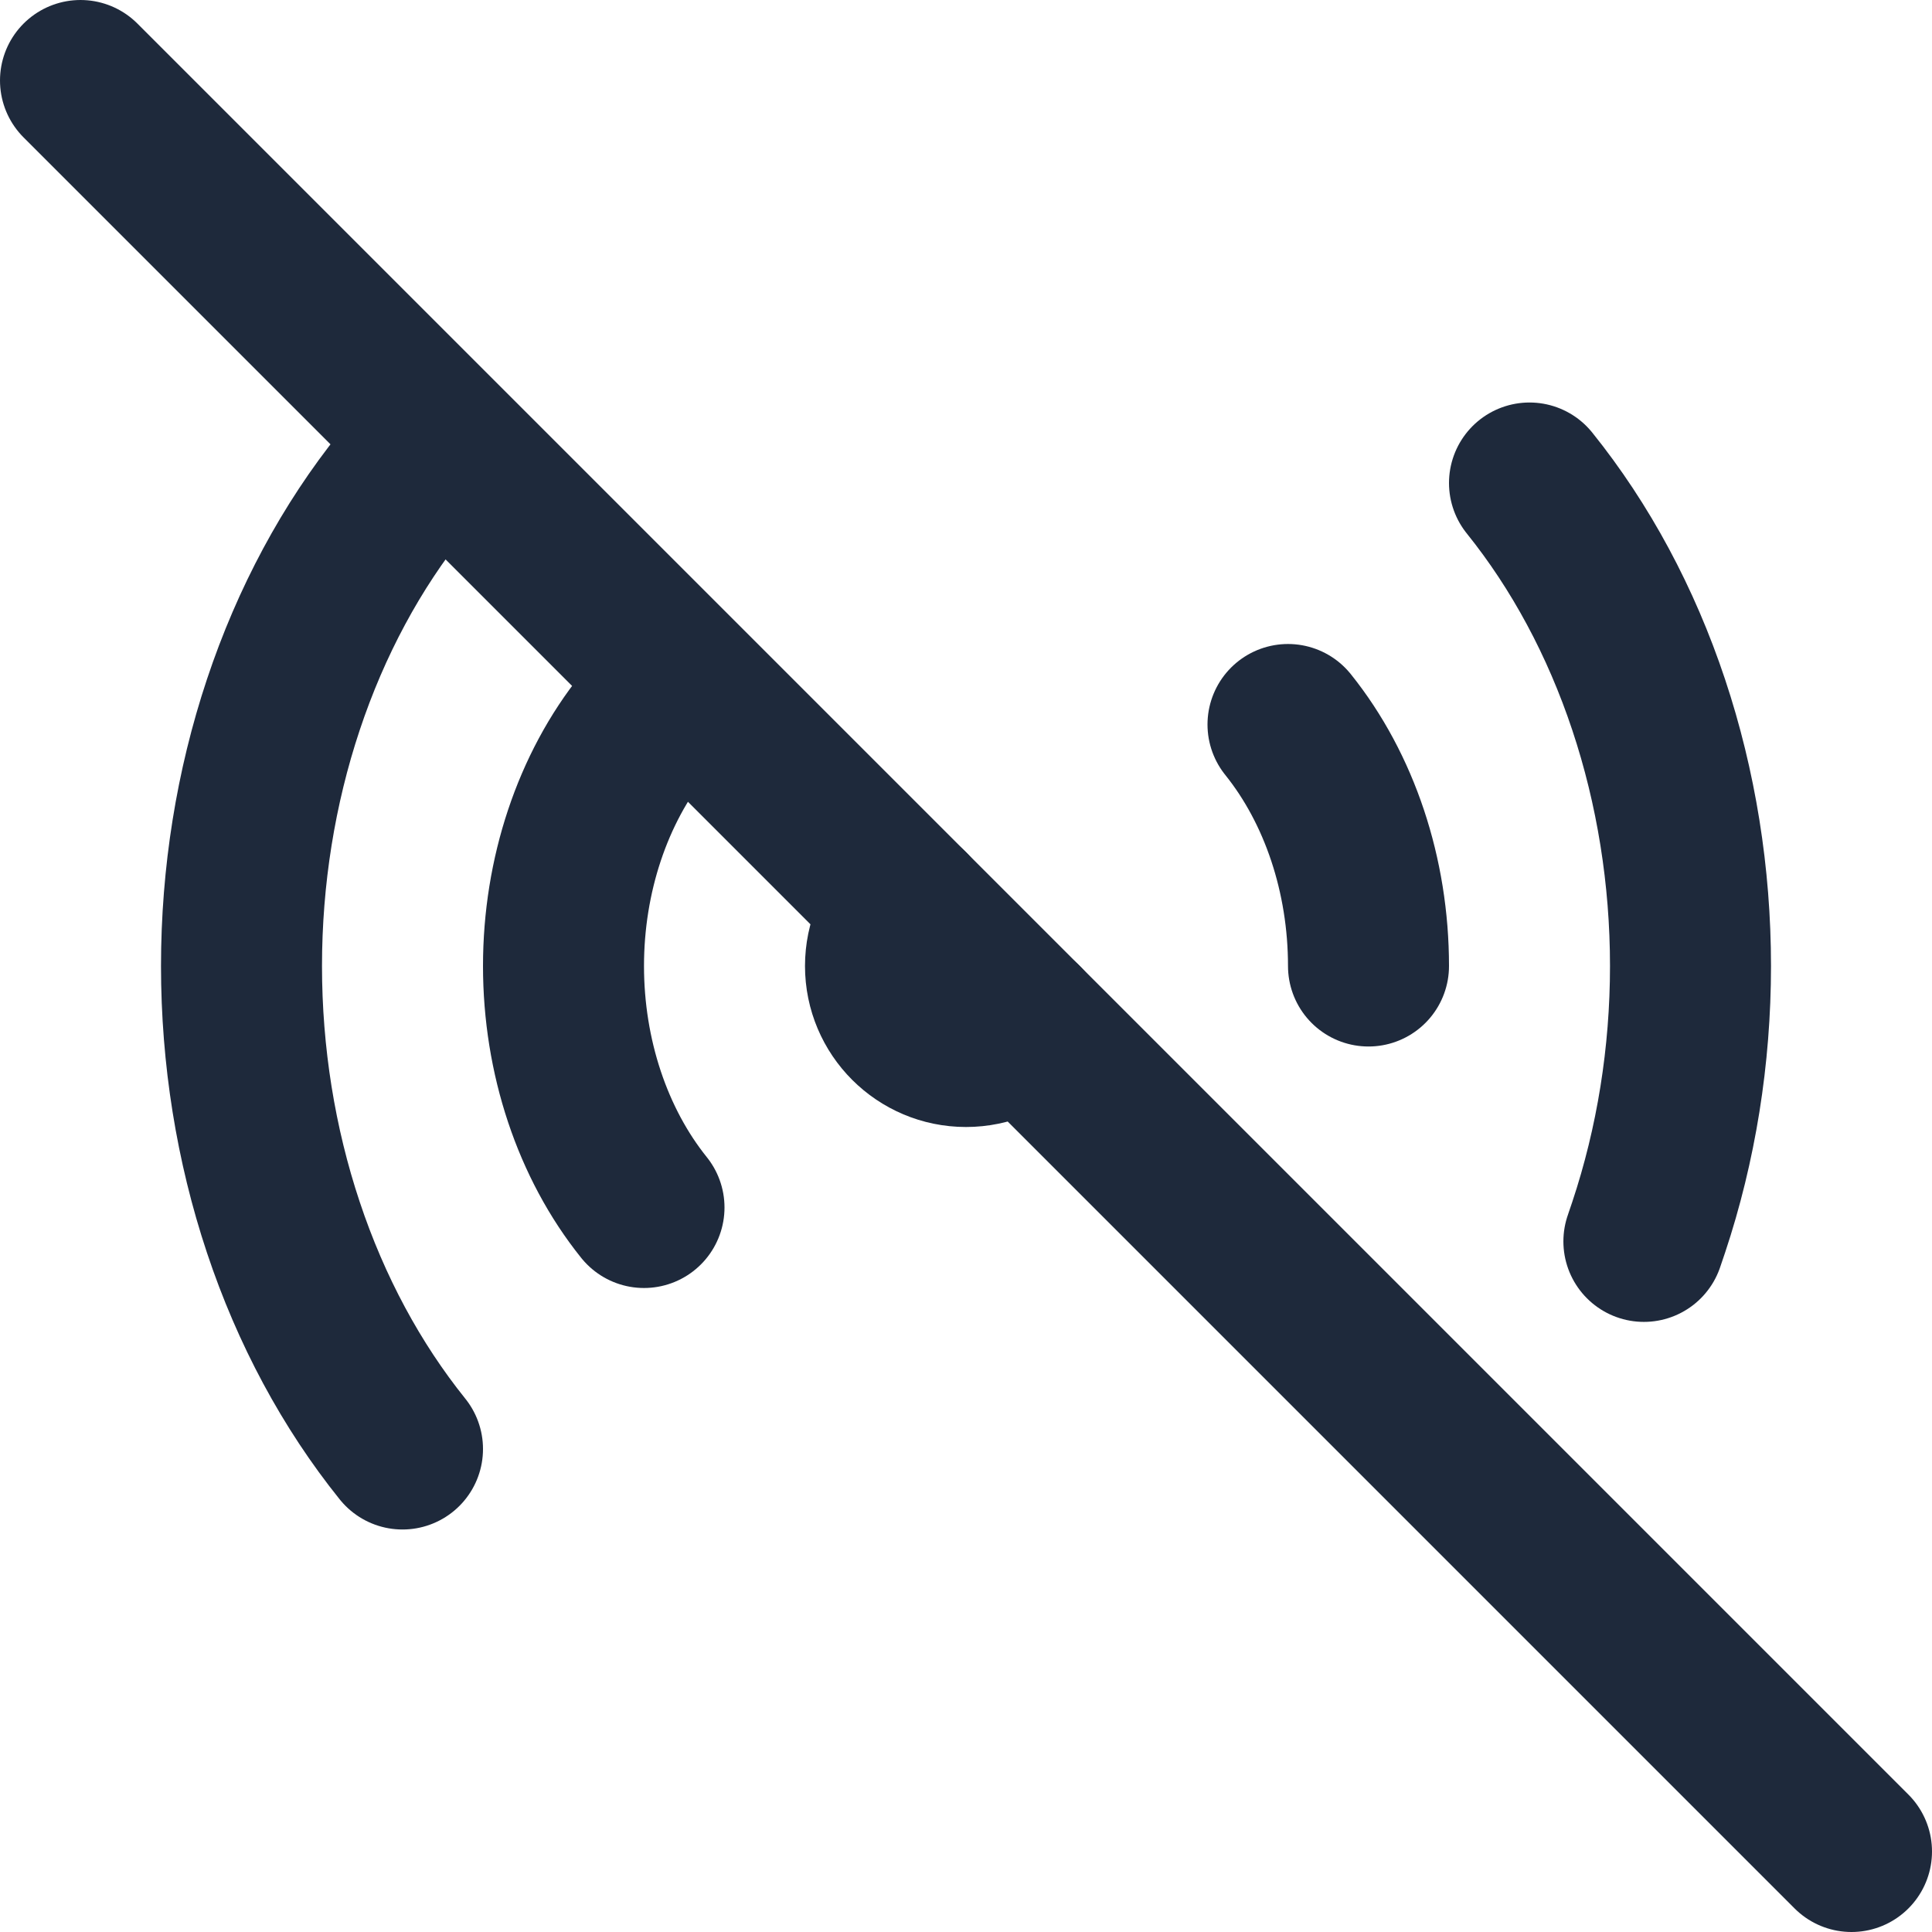 <svg width="24" height="24" viewBox="0 0 24 24" fill="none" xmlns="http://www.w3.org/2000/svg">
<path d="M11 12C11 12.552 11.448 13 12 13C12.276 13 12.526 12.888 12.707 12.707L11.293 11.293C11.112 11.474 11 11.724 11 12Z" stroke="#1E293B" stroke-width="2" stroke-linecap="round" stroke-linejoin="round"/>
<path d="M5 18C4.366 17.212 3.863 16.277 3.52 15.247C3.177 14.218 3 13.114 3 12C3 10.886 3.177 9.782 3.52 8.753C3.863 7.723 4.366 6.788 5 6" stroke="#1E293B" stroke-width="2" stroke-linecap="round" stroke-linejoin="round"/>
<path d="M8 15C7.36 14.204 7 13.125 7 12C7 10.875 7.36 9.796 8 9" stroke="#1E293B" stroke-width="2" stroke-linecap="round" stroke-linejoin="round"/>
<path d="M1 1L11.293 11.293M12.707 12.707L23 23" stroke="#1E293B" stroke-width="2" stroke-linecap="round" stroke-linejoin="round"/>
<path d="M19 6C19.634 6.788 20.137 7.723 20.48 8.753C20.823 9.782 21 10.886 21 12C21 13.114 20.823 14.218 20.48 15.247C20.461 15.305 20.441 15.363 20.421 15.421" stroke="#1E293B" stroke-width="2" stroke-linecap="round" stroke-linejoin="round"/>
<path d="M16 9C16.64 9.796 17 10.875 17 12" stroke="#1E293B" stroke-width="2" stroke-linecap="round" stroke-linejoin="round"/>
</svg>
